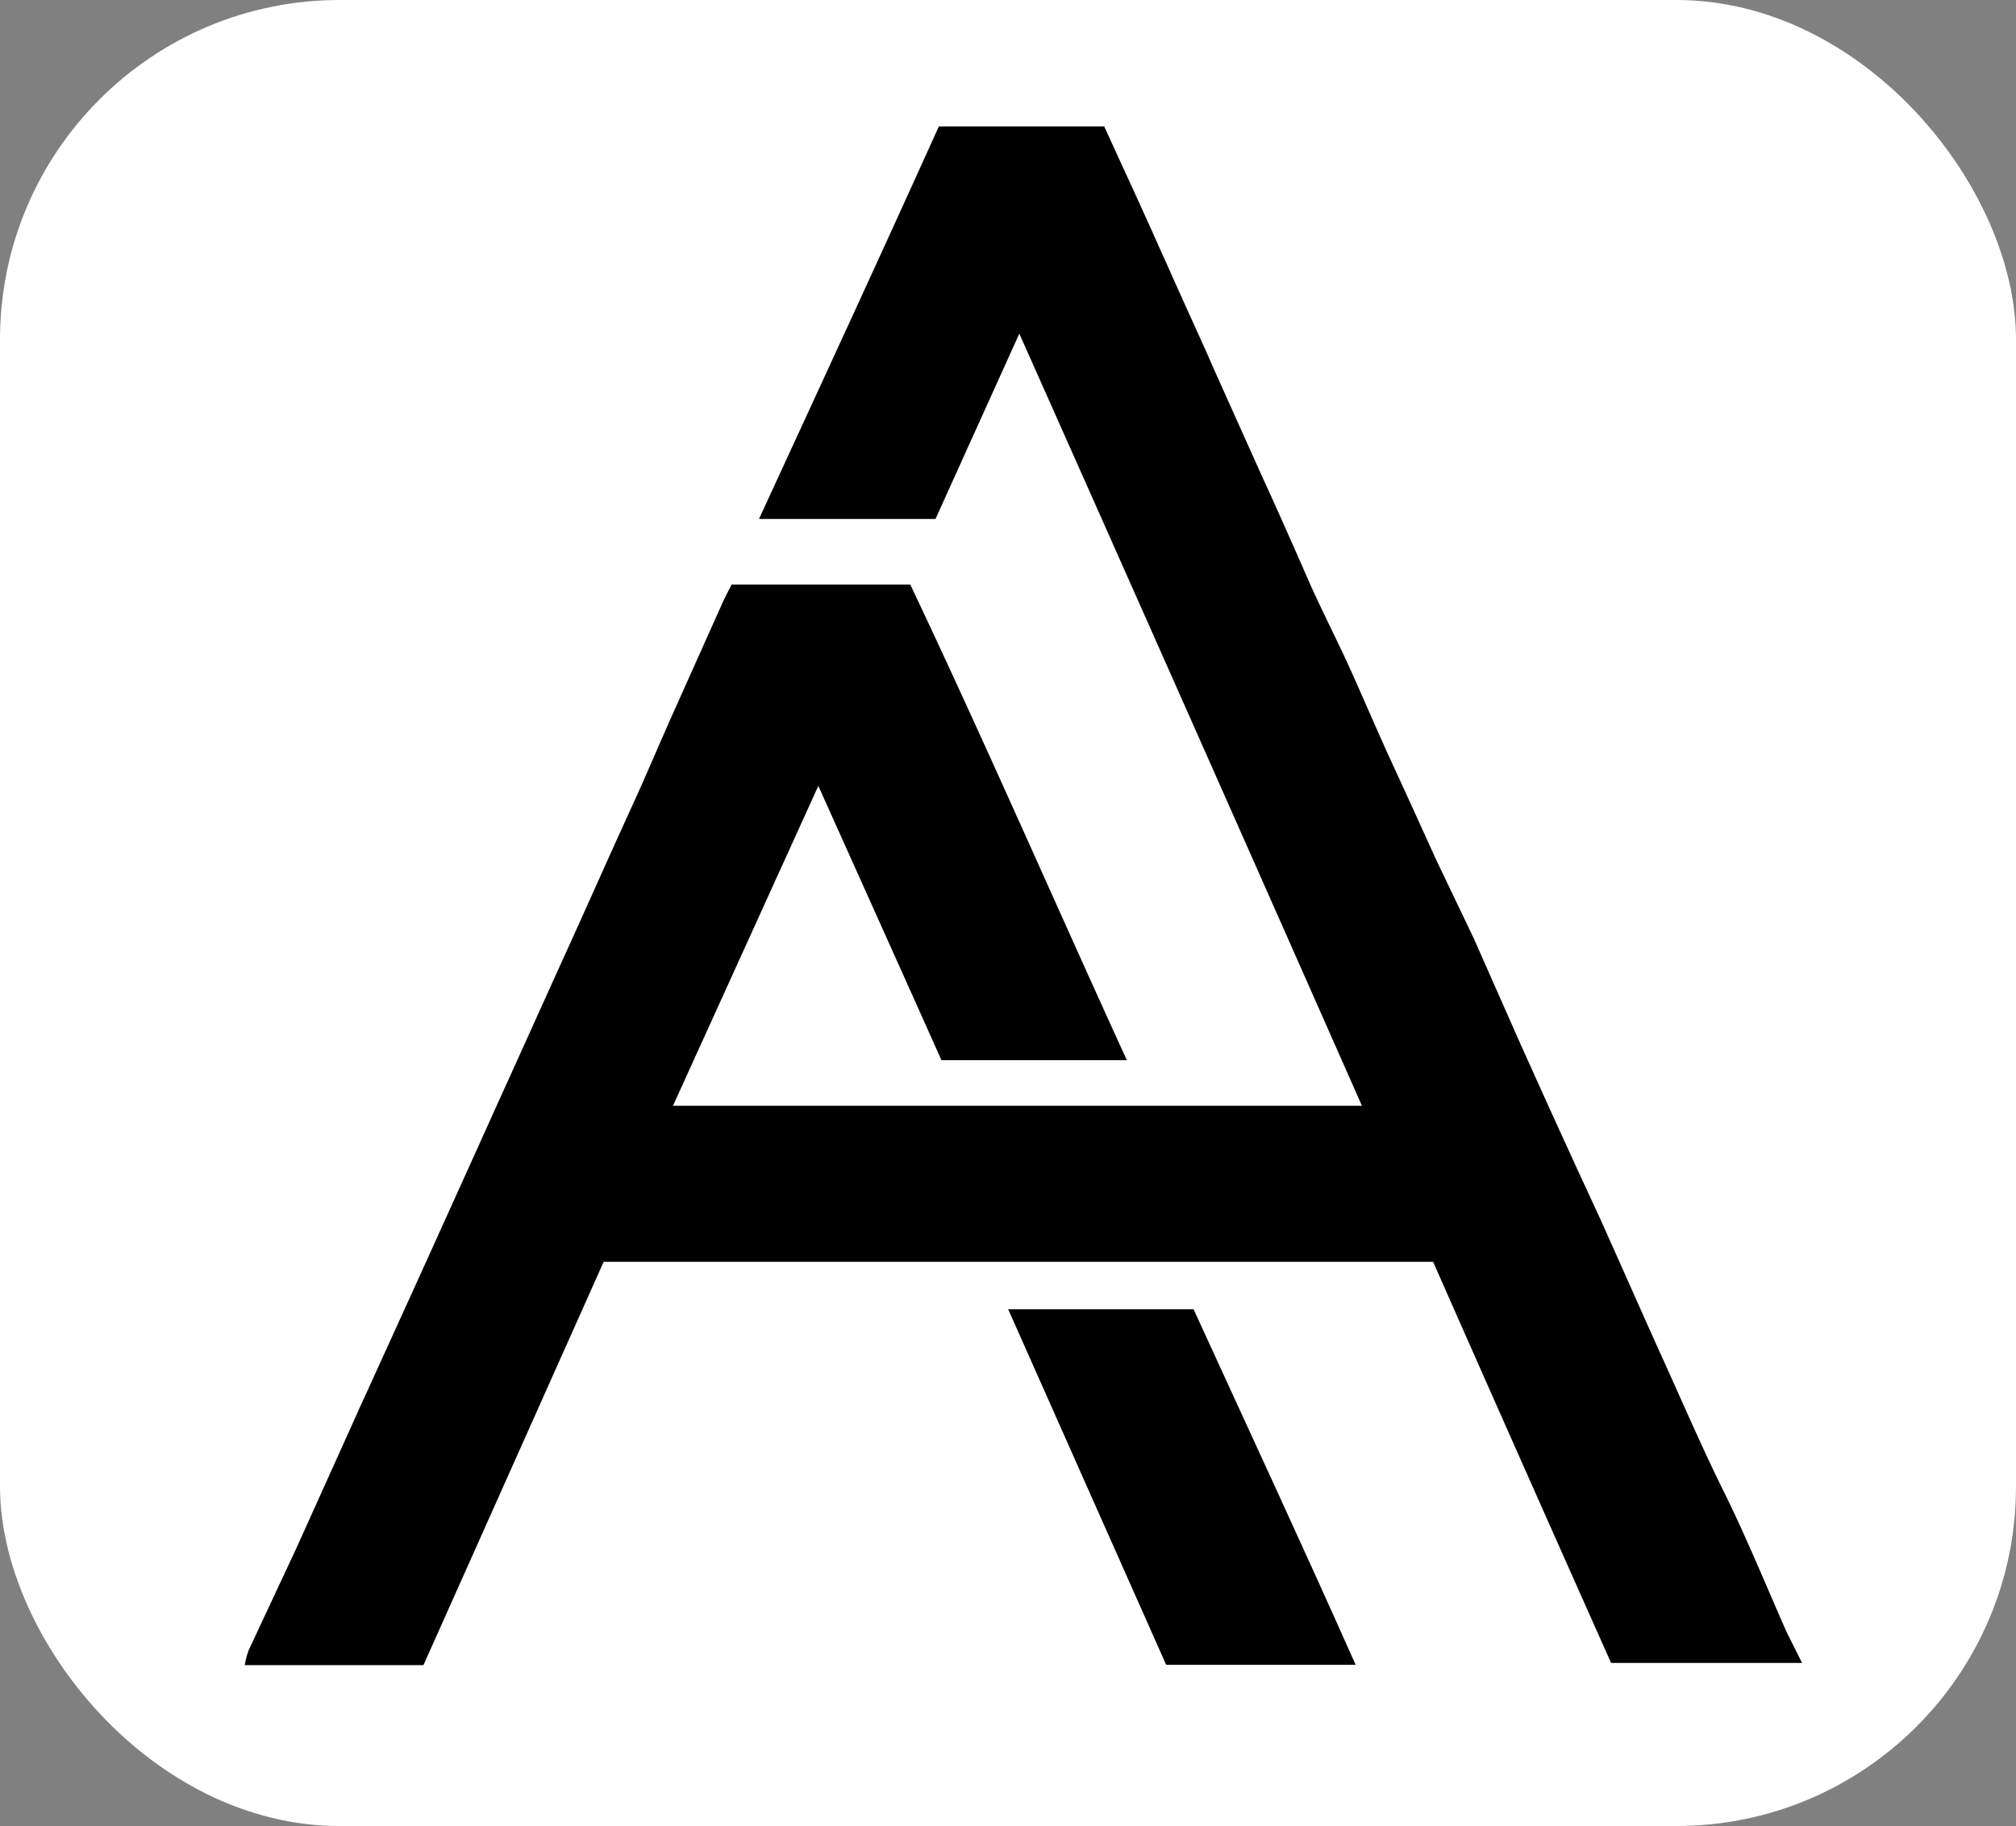 <?xml version="1.0" encoding="UTF-8" standalone="no"?><svg id="Layer_1" data-name="Layer 1" xmlns="http://www.w3.org/2000/svg" viewBox="0 0 54.37 49.26"><rect x="0" y="0" width="54.37" height="49.26" fill="#808080" stroke="none"/><defs><style>.cls-1{fill:#fff;}</style></defs><rect class="cls-1" width="54.37" height="49.26" rx="9.16"/><path d="M27.49,9l-2.26,5H20.47C22.09,10.48,23.7,7,25.32,3.41h4.46c.4.88.81,1.76,1.21,2.65L31.86,8c.29.65.59,1.29.87,1.94L34,12.77c.46,1,.9,2,1.36,3.05.31.68.64,1.34.95,2,.42.92.81,1.85,1.23,2.76s.8,1.75,1.2,2.63l1,2.09L41,28.15c.45,1,.9,2,1.36,3,.28.62.57,1.23.85,1.85.58,1.29,1.15,2.59,1.74,3.89.51,1.13,1,2.26,1.56,3.39s1.12,2.49,1.67,3.74l.42.84H43.45q-2.4-5.38-4.8-10.82H16.28L11.42,44.92H6.6a2.22,2.22,0,0,1,.11-.41L8,41.75,9.69,38l1.57-3.45q1.11-2.45,2.21-4.89c.61-1.34,1.21-2.68,1.81-4s1.24-2.77,1.87-4.14c.36-.8.7-1.61,1.06-2.41l1.29-2.88c.07-.15.15-.3.23-.46h4.82c2,4.22,3.87,8.52,5.84,12.83h-5c-1.09-2.44-2.19-4.88-3.32-7.4l-3.92,8.63H36.73Q32.13,19.42,27.49,9Z"/><path d="M36.56,44.91H31.45l-4.26-9.59h5C33.64,38.49,35.12,41.67,36.56,44.91Z"/></svg>